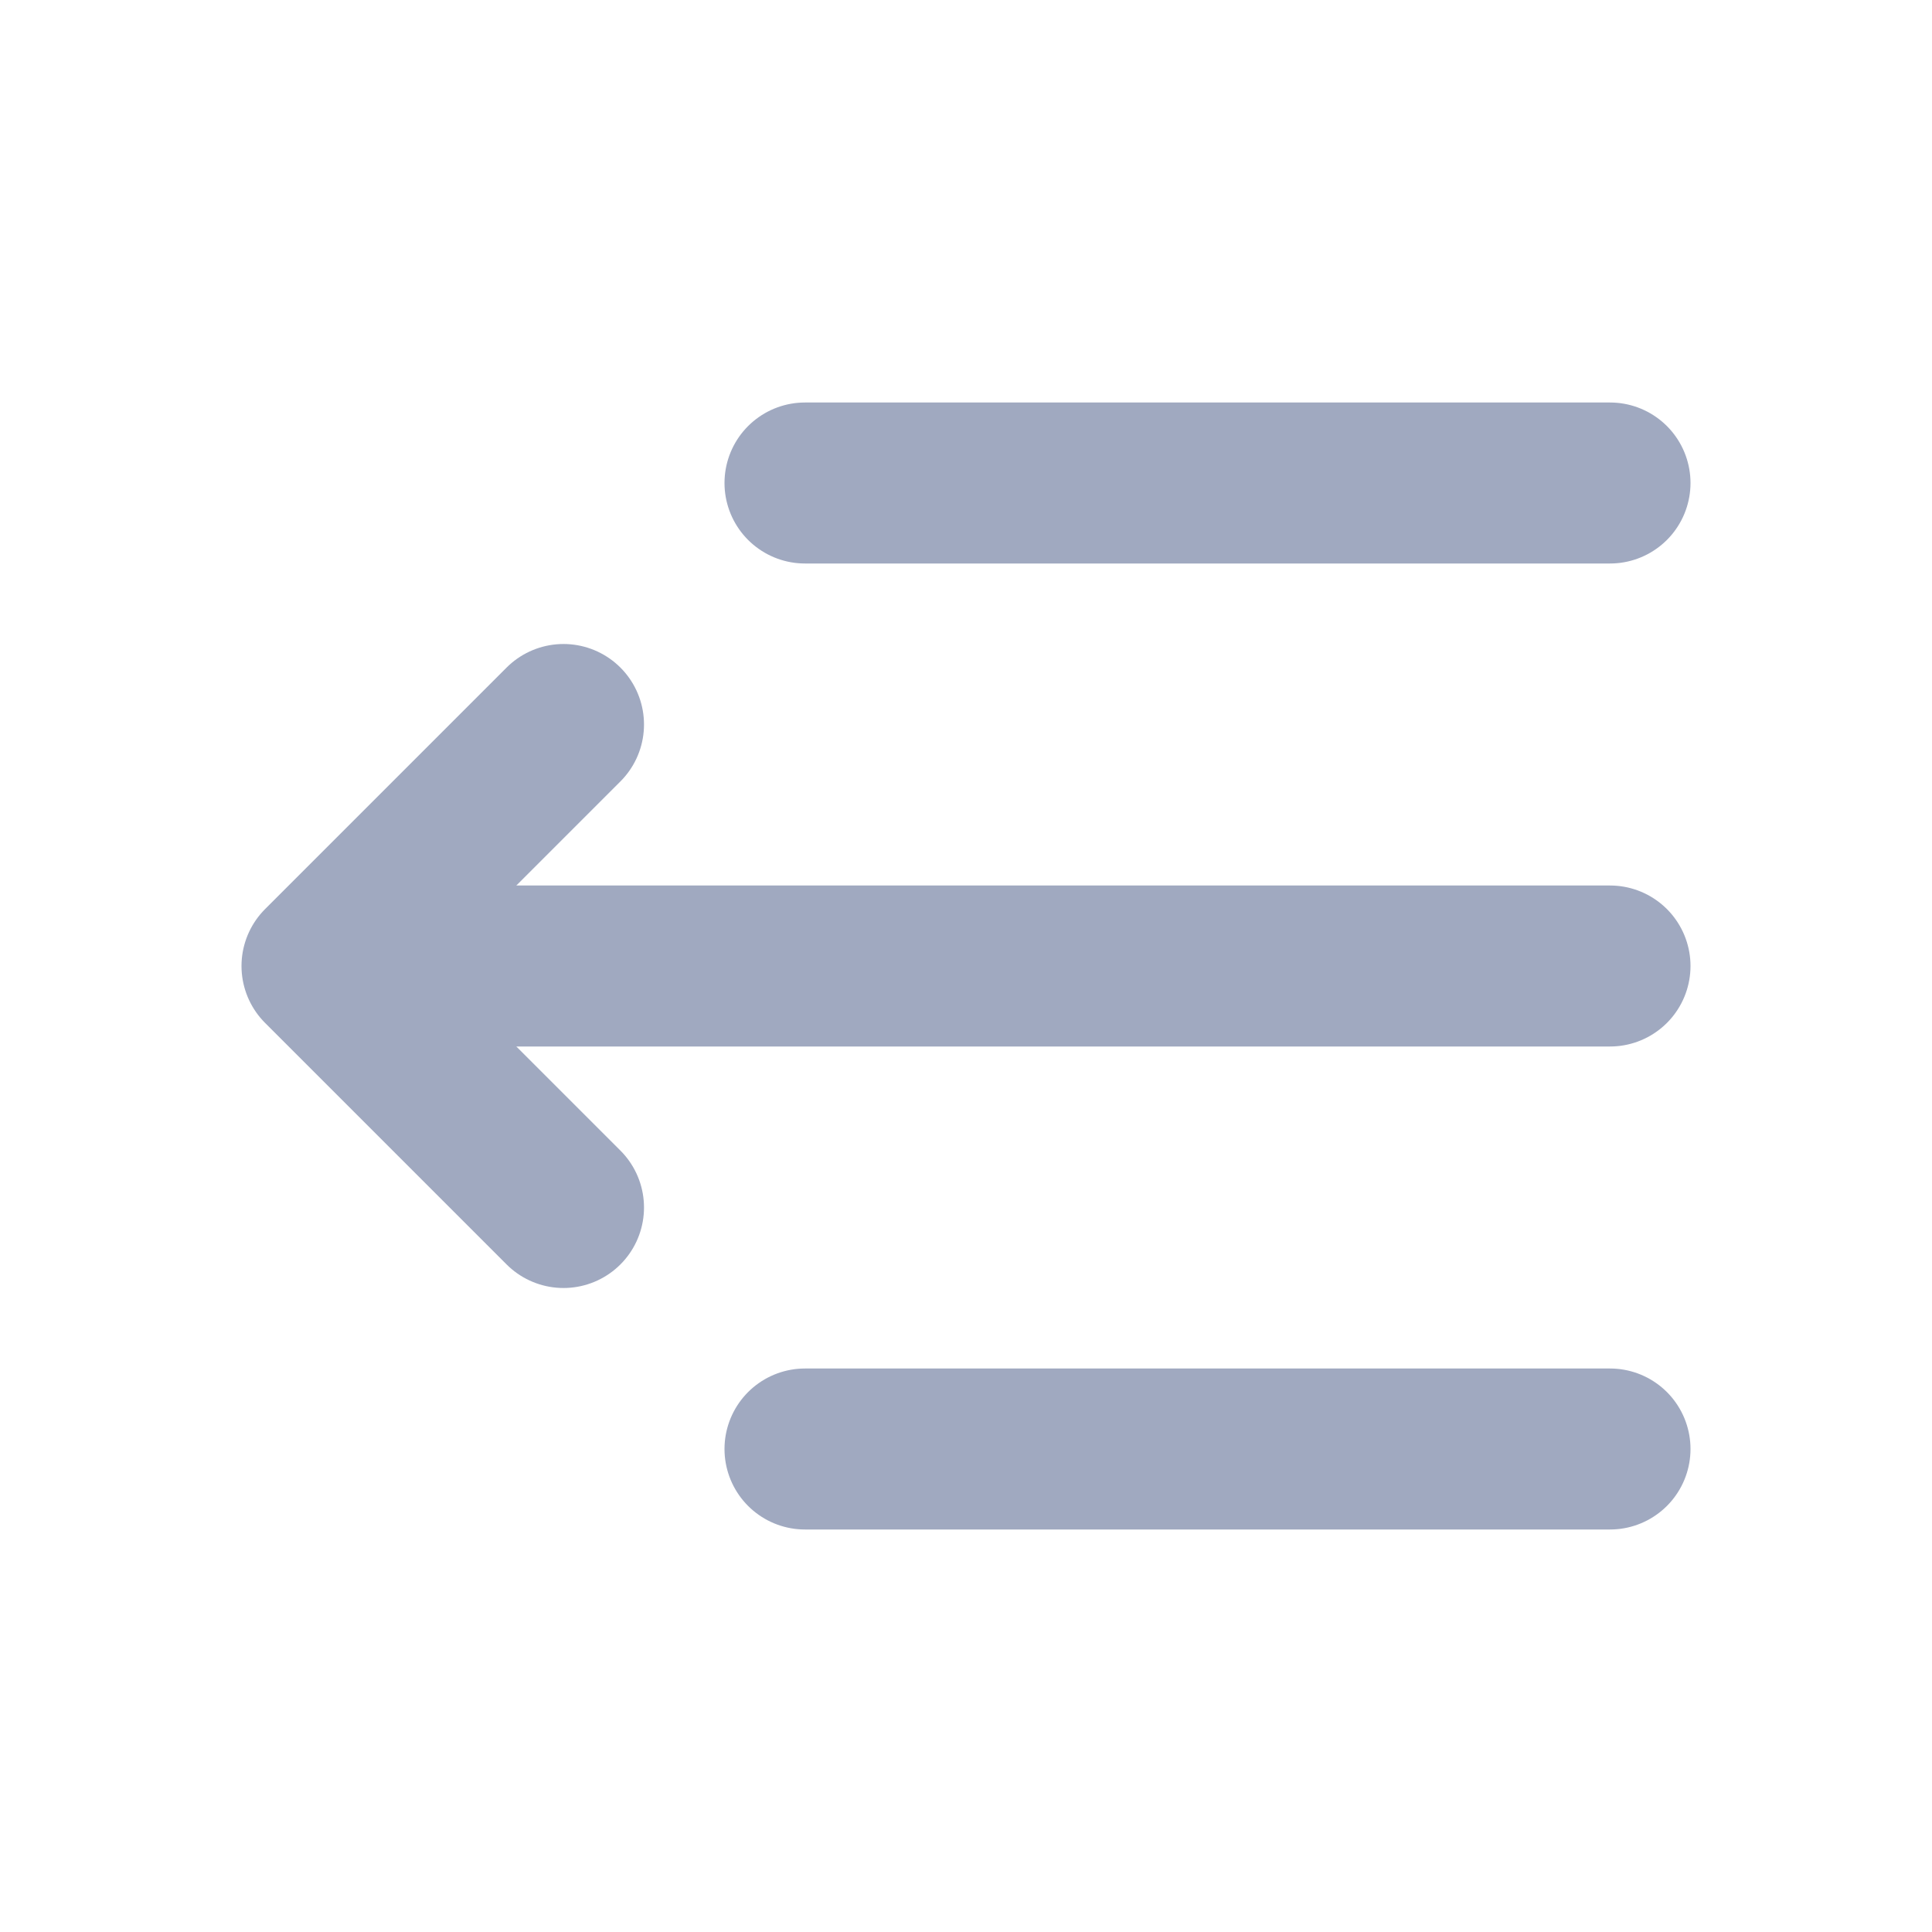 <svg width="24" height="24" viewBox="0 0 24 24" fill="none" xmlns="http://www.w3.org/2000/svg">
<g clip-path="url(#clip0_134_20371)">
<path d="M10 6L20 6" stroke="#A0A9C0" stroke-width="2" stroke-linecap="round" stroke-linejoin="round"/>
<path d="M5 12H20" stroke="#A0A9C0" stroke-width="2" stroke-linecap="round" stroke-linejoin="round"/>
<path d="M10 18L20 18" stroke="#A0A9C0" stroke-width="2" stroke-linecap="round" stroke-linejoin="round"/>
<path d="M7 9L4 12L7 15" stroke="#A0A9C0" stroke-width="2" stroke-linecap="round" stroke-linejoin="round"/>
</g>
<defs>
<clipPath id="clip0_134_20371">
<rect width="24" height="24" fill="white"/>
</clipPath>
</defs>
</svg>
